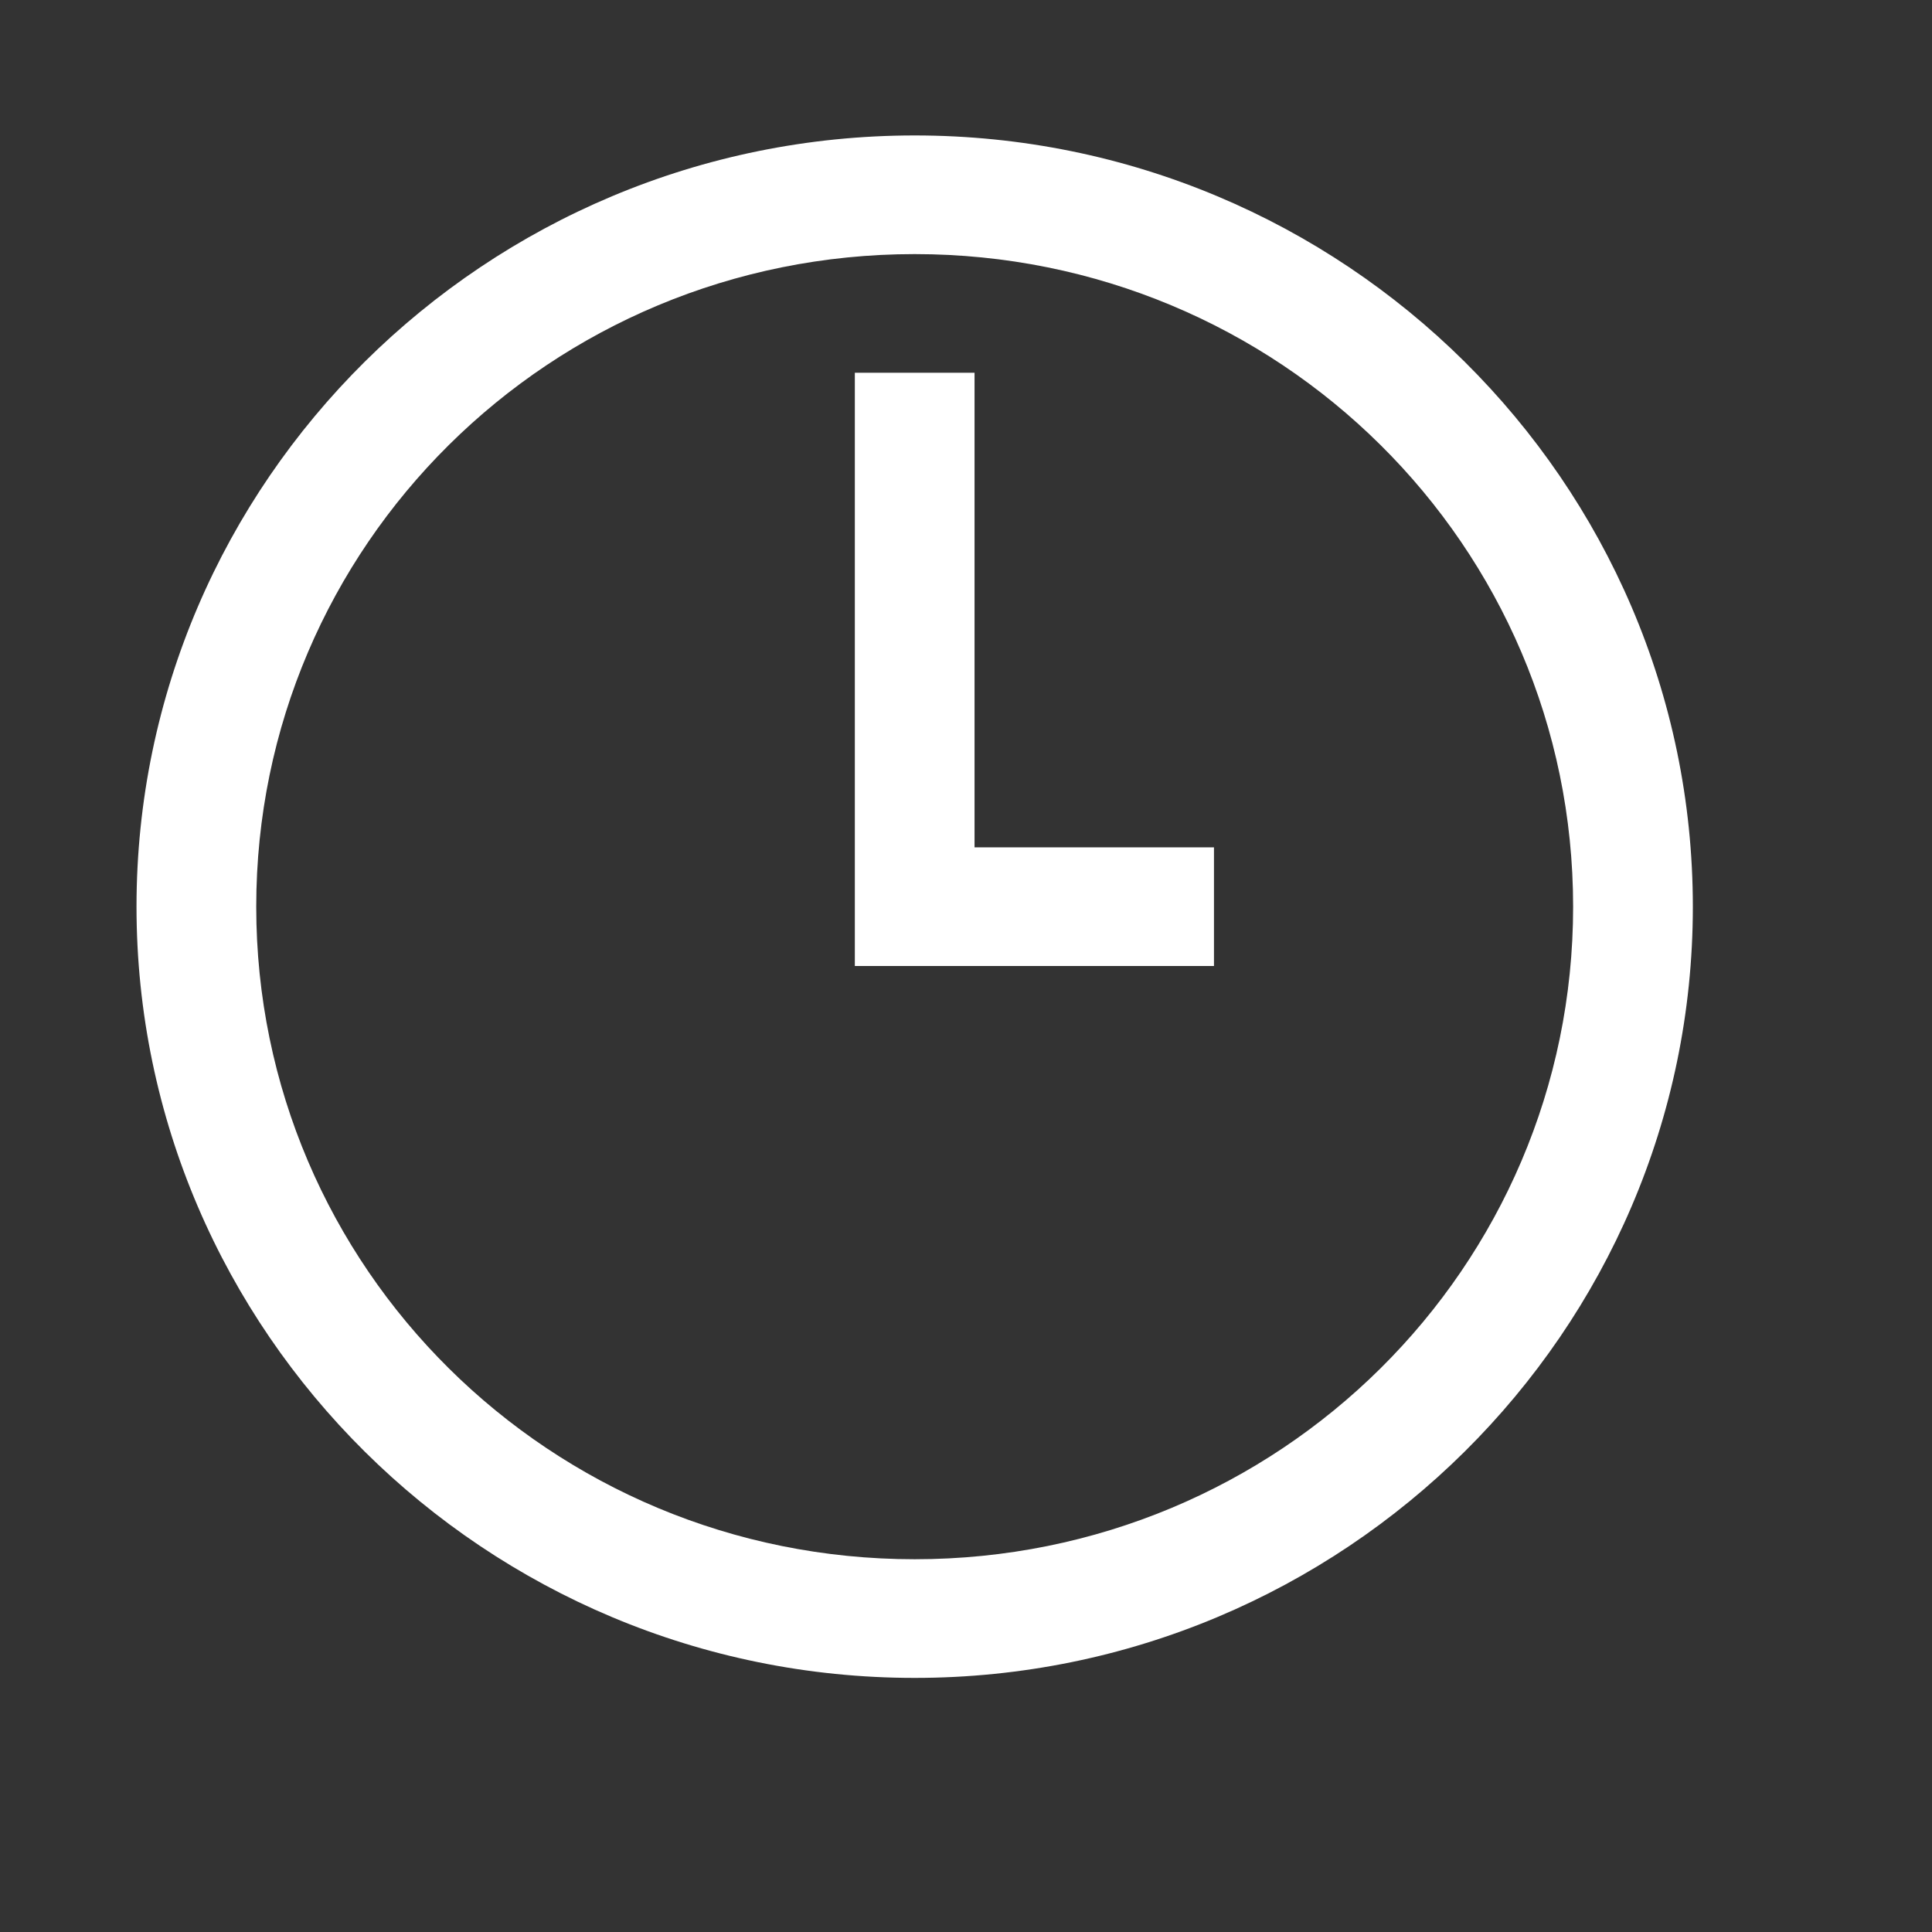<svg xmlns:xlink="http://www.w3.org/1999/xlink" width="115" height="115" xmlns="http://www.w3.org/2000/svg"
     xml:space="preserve" overflow="hidden"><rect width="100%" height="100%" fill="#333333" stroke="none"/><defs><clipPath id="clip0"><rect x="1029" y="225" width="115" height="115"/></clipPath><clipPath
        id="clip1"><rect x="1030" y="226" width="114" height="113"/></clipPath><clipPath id="clip2"><rect x="1030" y="226" width="114" height="113"/></clipPath><clipPath
        id="clip3"><rect x="1030" y="226" width="114" height="113"/></clipPath></defs>
    <g clip-path="url(#clip0)" transform="translate(-1029 -225)"><g clip-path="url(#clip1)"><g clip-path="url(#clip2)"><g clip-path="url(#clip3)"><path d="M52.969 7.062C27.671 7.062 7.062 27.671 7.062 52.969 7.062 78.267 27.671 98.875 52.969 98.875 78.267 98.875 98.875 78.267 98.875 52.969 98.875 27.671 78.267 7.062 52.969 7.062ZM52.969 14.125C74.46 14.125 91.812 31.478 91.812 52.969 91.812 74.46 74.46 91.812 52.969 91.812 31.478 91.812 14.125 74.46 14.125 52.969 14.125 31.478 31.478 14.125 52.969 14.125ZM49.438 21.188 49.438 56.5 70.625 56.5 70.625 49.438 56.5 49.438 56.5 21.188Z" fill="#ffffff" fill-rule="nonzero" fill-opacity="1" transform="matrix(1.009 0 0 1 1030 226)"/></g></g></g></g></svg>